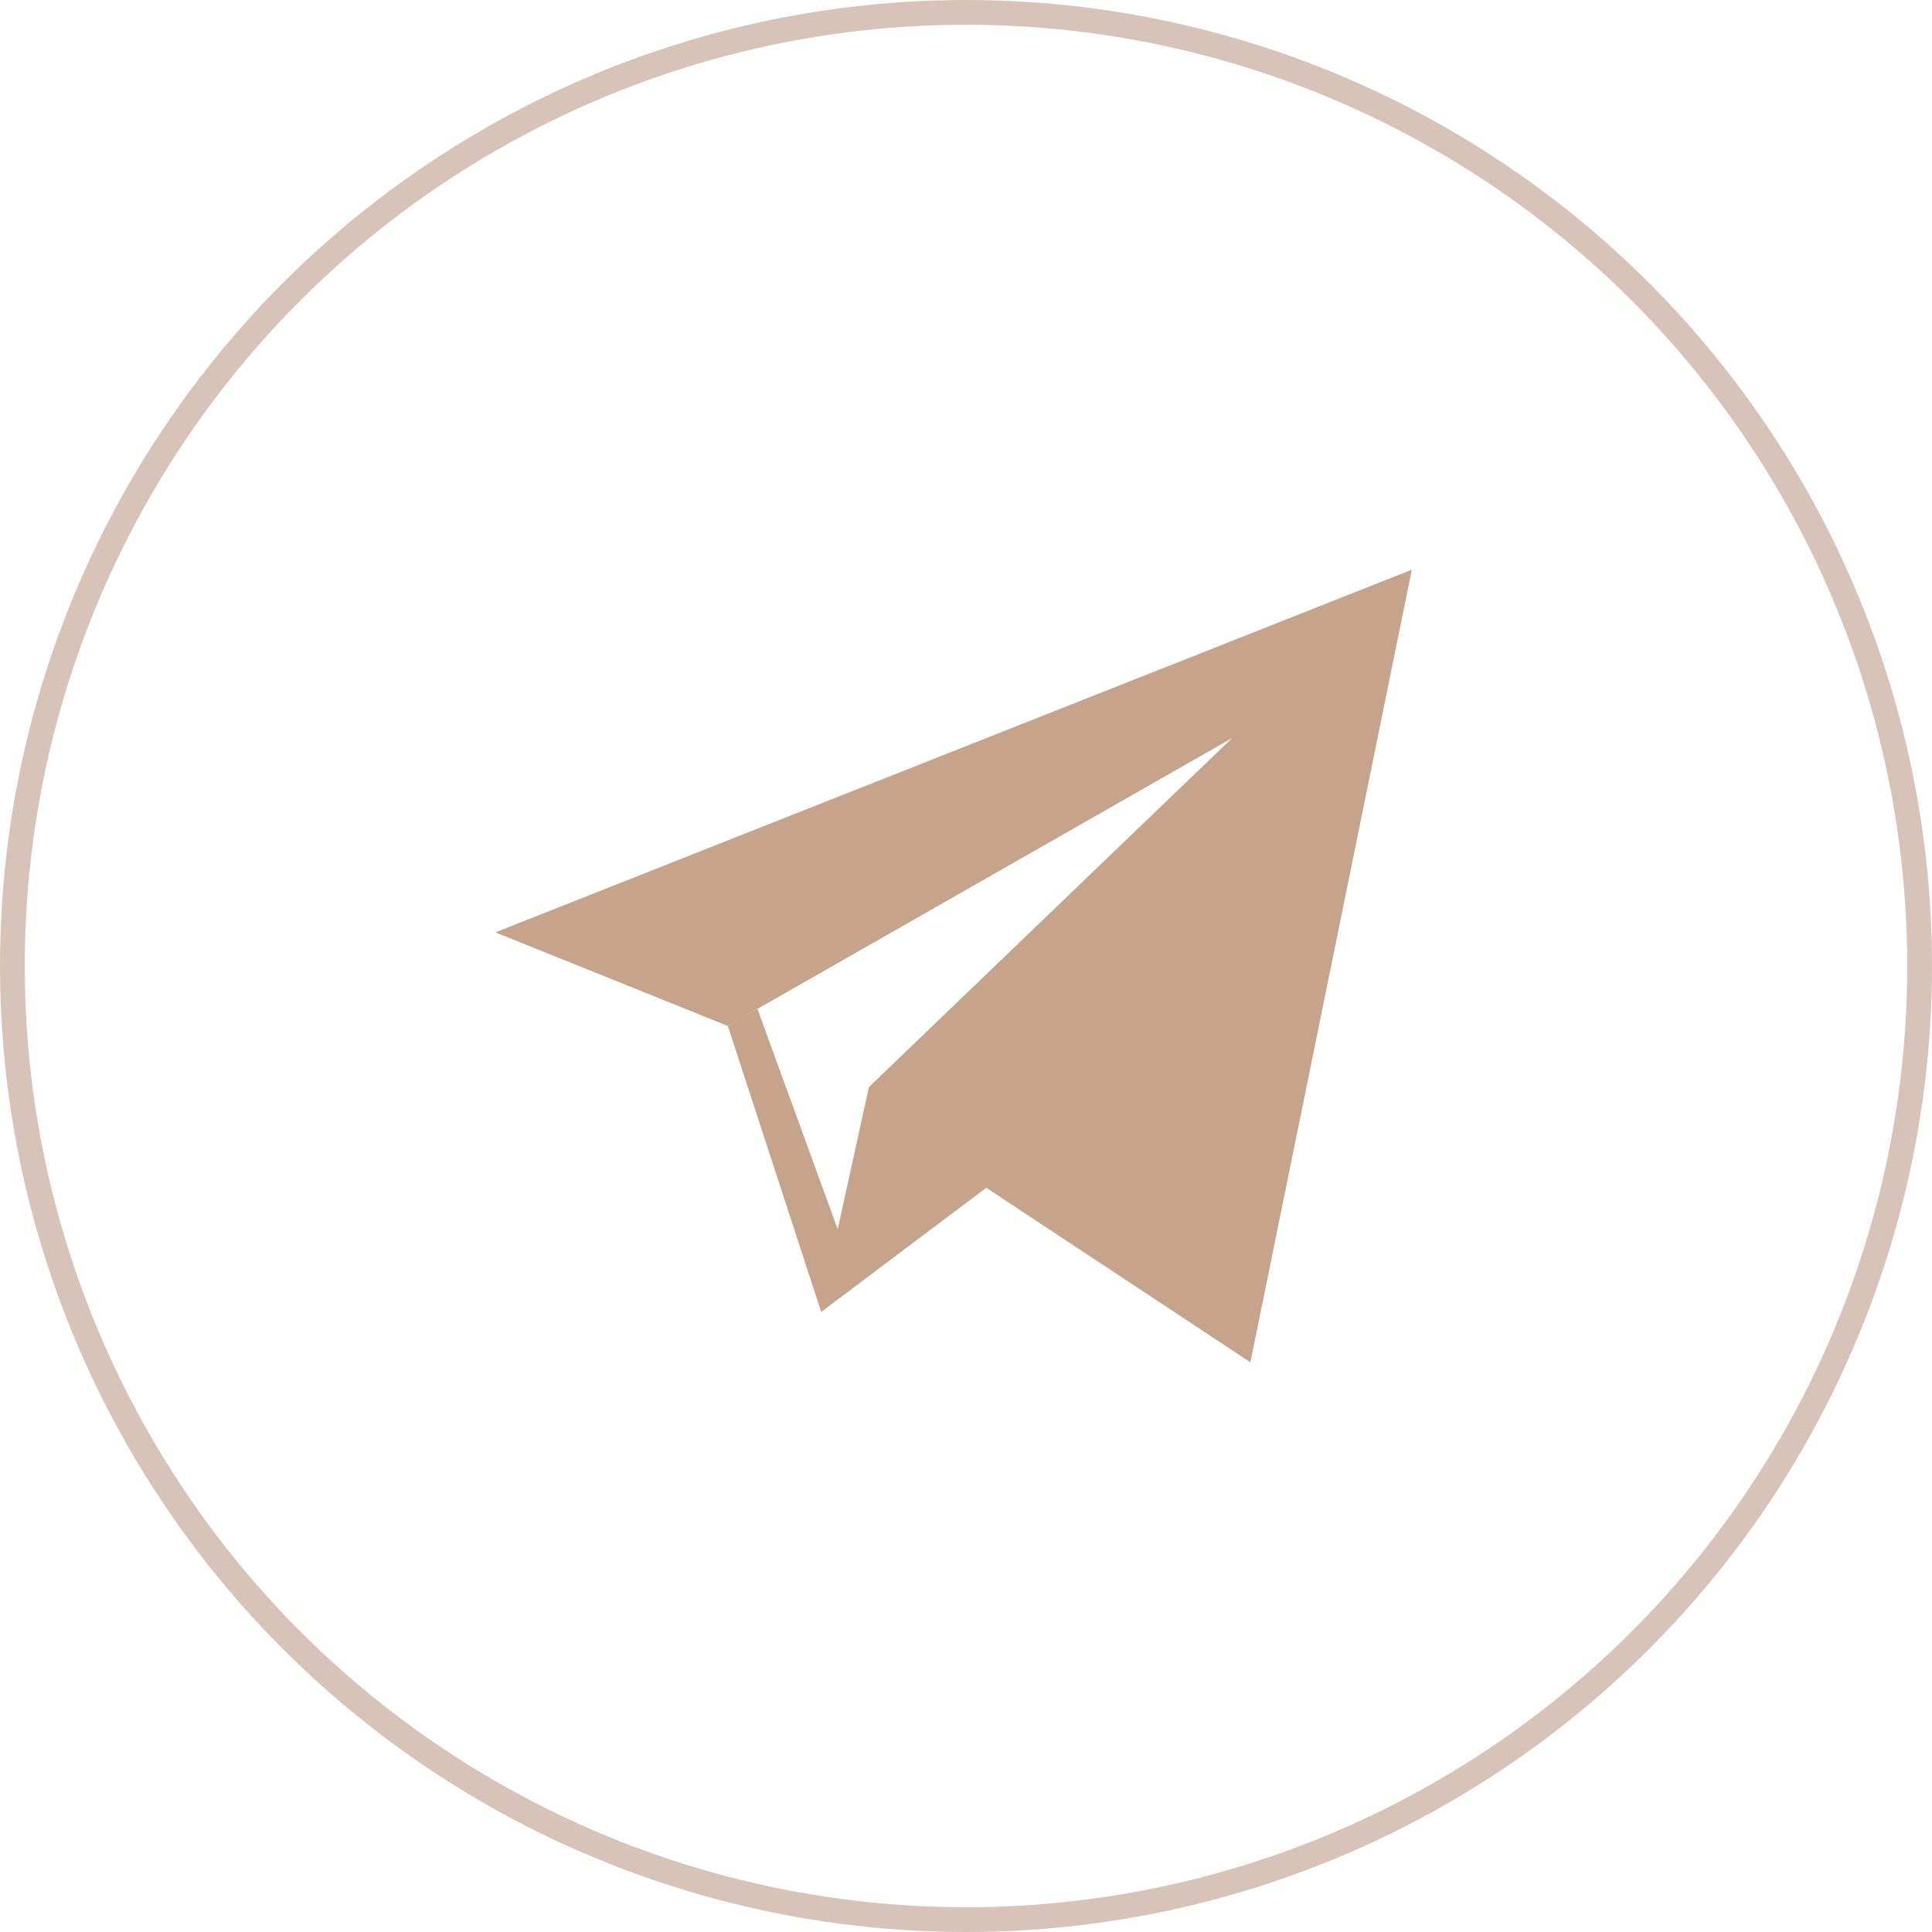<svg width="78" height="78" viewBox="0 0 78 78" fill="none" xmlns="http://www.w3.org/2000/svg">
<g id="Group 332">
<path id="tg" fill-rule="evenodd" clip-rule="evenodd" d="M29.377 41.419L20 37.642L57 23L50.483 55L39.819 47.955L33.154 52.967L29.385 41.42L30.578 40.726L33.821 49.626L35.08 43.888L49.742 29.799L29.377 41.419Z" fill="#C6A48C"/>
<circle id="Ellipse 36" cx="39" cy="39" r="38.5" stroke="#D8C3B8"/>
</g>
</svg>
